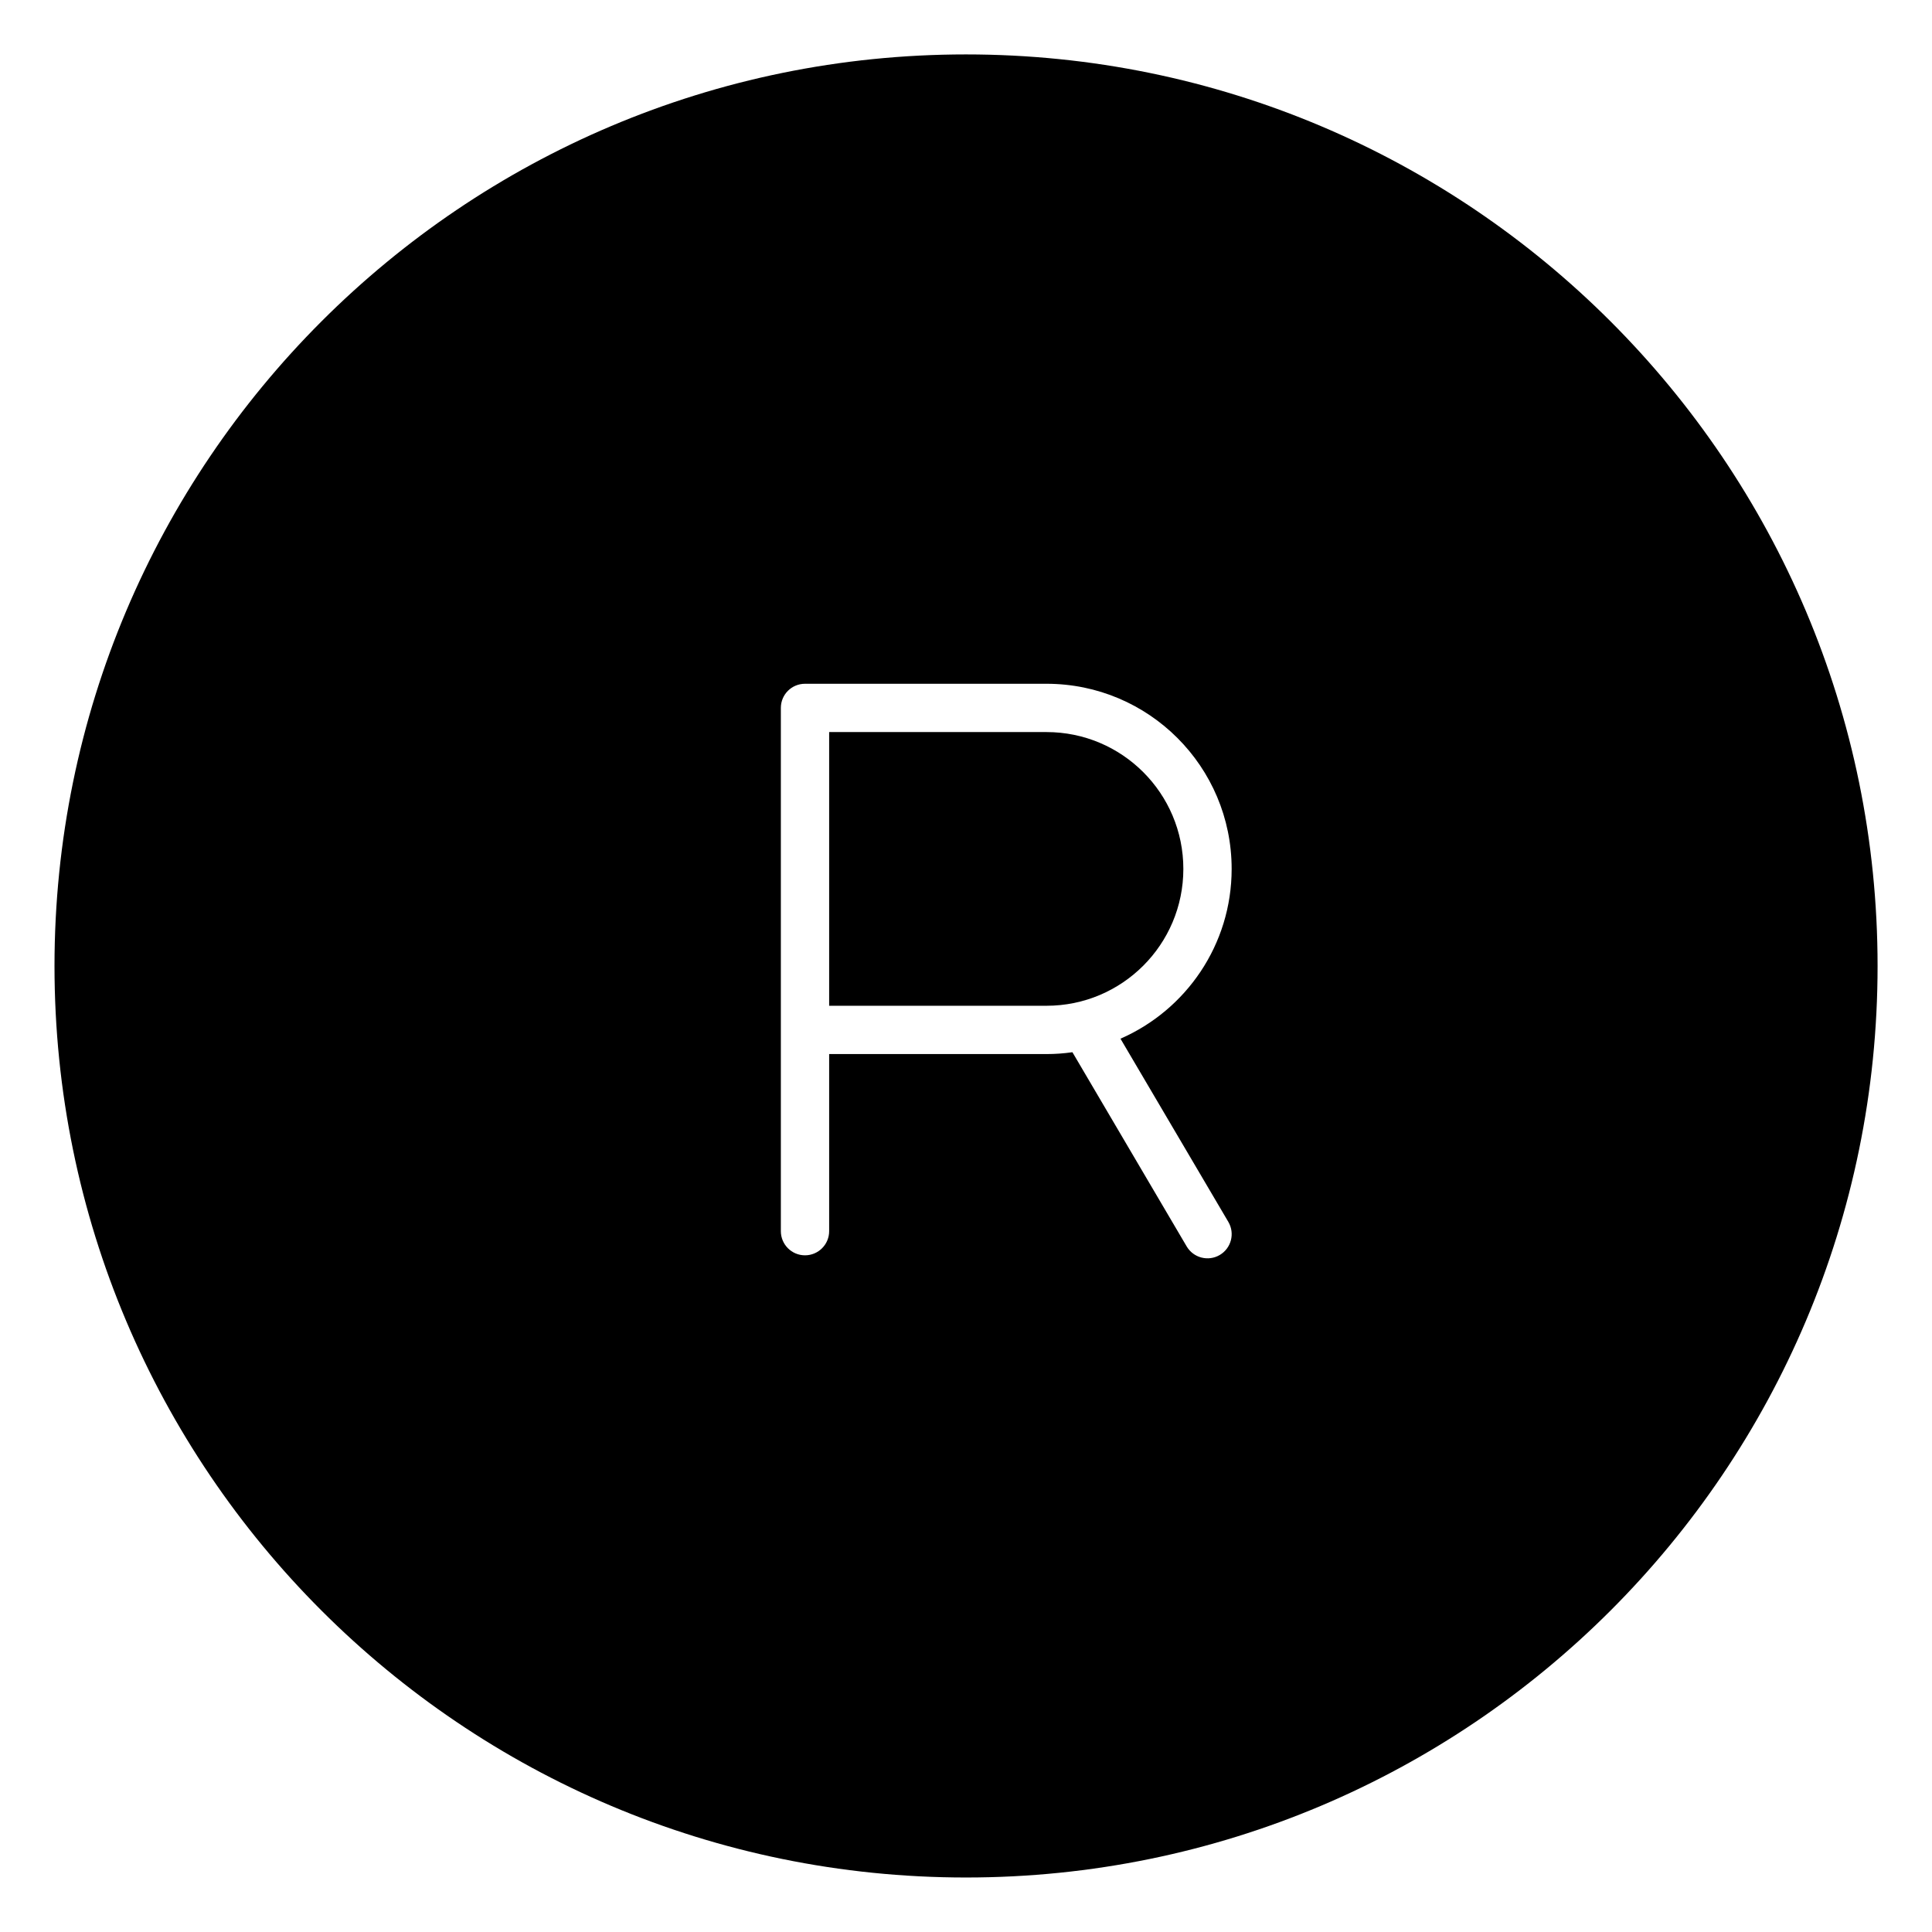 <svg width="24" height="24" viewBox="0 0 24 24" fill="none" xmlns="http://www.w3.org/2000/svg">
<path d="M10.3 12.494H13C13.939 12.494 14.7 11.733 14.7 10.794C14.7 9.855 13.939 9.094 13 9.094H10.3V12.494Z" fill="black"/>
<path fill-rule="evenodd" clip-rule="evenodd" d="M0.677 12C0.677 5.746 5.746 0.676 12 0.676C18.254 0.676 23.324 5.746 23.324 12C23.324 18.254 18.254 23.323 12 23.323C5.746 23.323 0.677 18.254 0.677 12ZM10 8.494H13C14.27 8.494 15.3 9.523 15.3 10.794C15.3 11.737 14.732 12.548 13.919 12.903L15.259 15.179C15.343 15.322 15.295 15.506 15.152 15.59C15.009 15.674 14.825 15.626 14.741 15.483L13.322 13.071C13.217 13.086 13.11 13.094 13 13.094H10.3V15.294C10.3 15.459 10.166 15.594 10 15.594C9.834 15.594 9.7 15.459 9.7 15.294V8.794C9.7 8.628 9.834 8.494 10 8.494Z" fill="black"/>
</svg>
